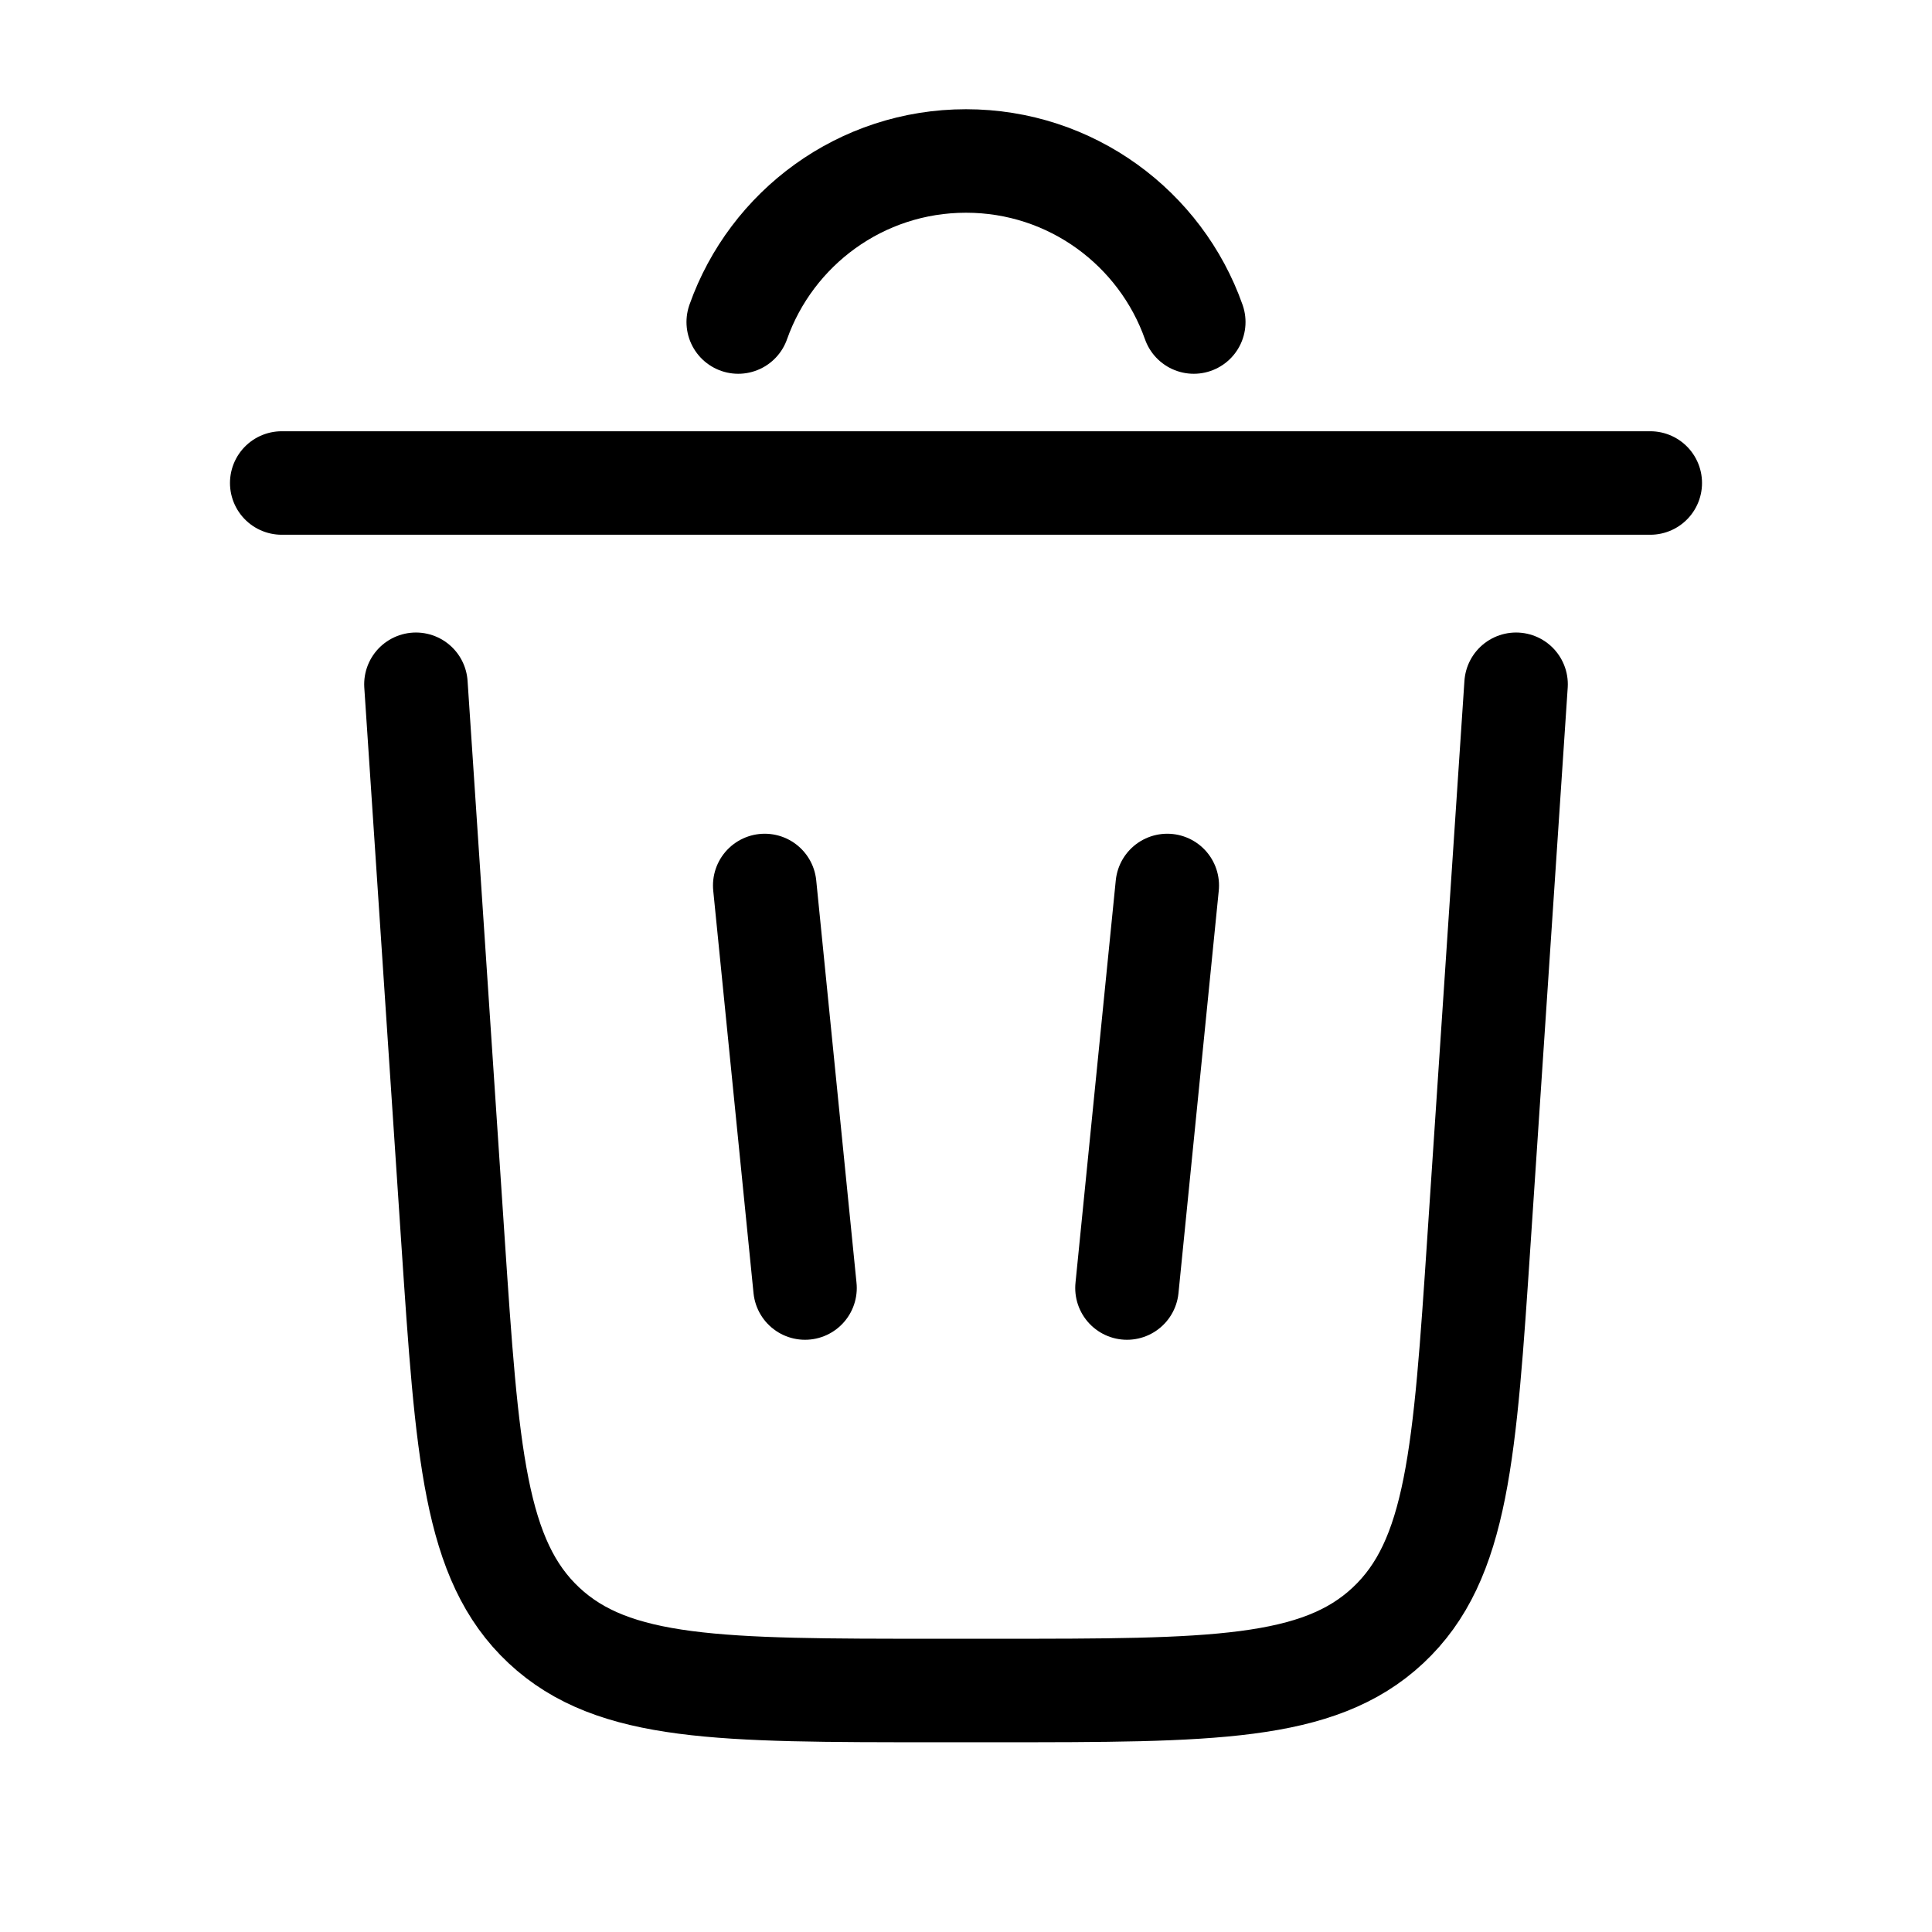 <?xml version="1.0" encoding="UTF-8" standalone="no"?><svg width='28' height='28' viewBox='0 0 28 28' fill='none' xmlns='http://www.w3.org/2000/svg'>
<path d='M10.699 4.667C11.18 3.307 12.476 2.333 14 2.333C15.524 2.333 16.821 3.307 17.301 4.667' stroke='black' stroke-width='1.5' stroke-linecap='round'/>
<path d='M23.917 7H4.083' stroke='black' stroke-width='1.5' stroke-linecap='round'/>
<path d='M21.972 9.917L21.435 17.966C21.229 21.063 21.126 22.612 20.116 23.556C19.107 24.5 17.555 24.5 14.451 24.5H13.549C10.444 24.5 8.892 24.5 7.883 23.556C6.874 22.612 6.771 21.063 6.564 17.966L6.028 9.917' stroke='black' stroke-width='1.5' stroke-linecap='round'/>
<path d='M11.083 12.833L11.667 18.667' stroke='black' stroke-width='1.5' stroke-linecap='round'/>
<path d='M16.917 12.833L16.333 18.667' stroke='black' stroke-width='1.5' stroke-linecap='round'/>
</svg>
